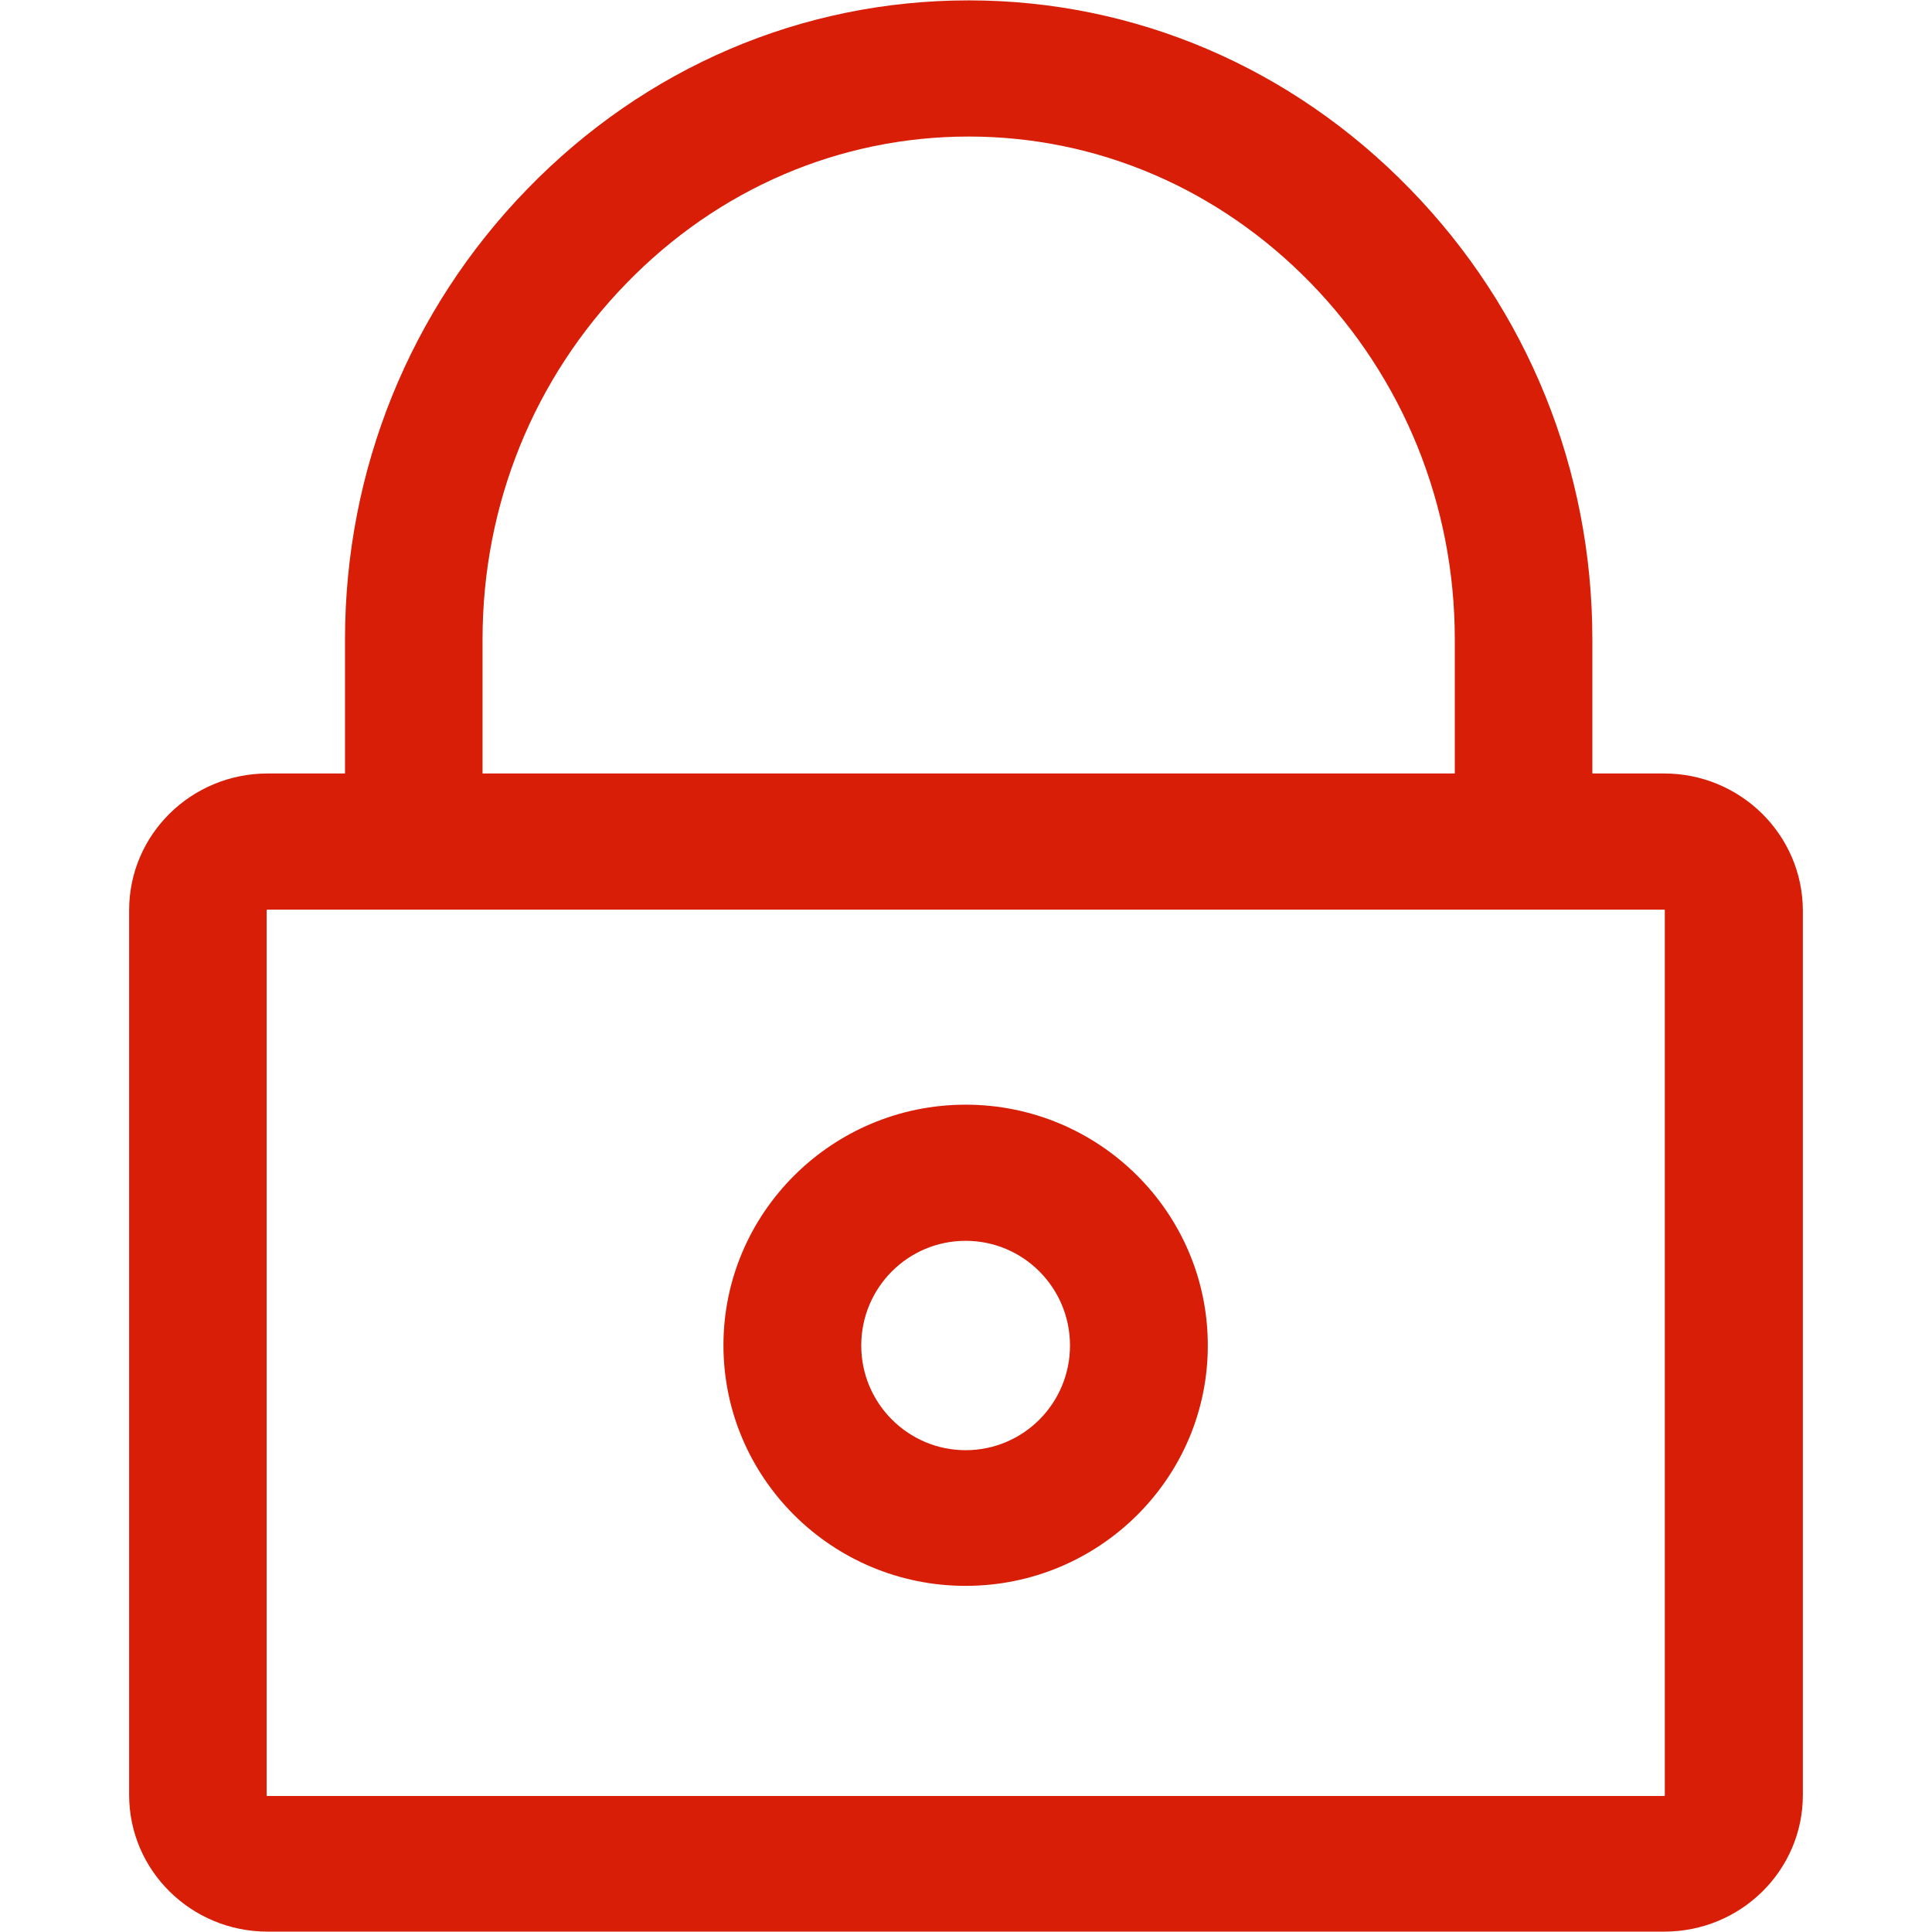 <?xml version="1.0" standalone="no"?><!DOCTYPE svg PUBLIC "-//W3C//DTD SVG 1.1//EN" "http://www.w3.org/Graphics/SVG/1.1/DTD/svg11.dtd"><svg t="1561709078761" class="icon" viewBox="0 0 1024 1024" version="1.1" xmlns="http://www.w3.org/2000/svg" p-id="40922" xmlns:xlink="http://www.w3.org/1999/xlink" width="200" height="200"><defs><style type="text/css"></style></defs><path d="M511.809 840.541c-70.89 0-128.368-57.229-128.368-127.52 0-70.289 57.628-127.518 128.368-127.518 70.857 0 128.349 57.229 128.349 127.518 0.135 70.292-57.492 127.52-128.349 127.52z m0-182.881c-30.588 0-55.329 24.824-55.329 55.494 0 30.674 24.89 55.48 55.329 55.48 30.554 0 55.311-24.807 55.311-55.48 0-30.67-24.757-55.494-55.311-55.494z m0 0" fill="#d81e06" p-id="40923"></path><path d="M881.982 409.956H843.98v-71.088c0-89.767-34.221-174.6-96.58-238.625C684.793 35.817 601.607 0.198 513.424 0.198c-88.315 0-171.366 35.503-233.993 100.044-62.209 64.026-96.562 148.859-96.562 238.625v71.088h-40.984c-40.584 0-73.438 32.421-73.438 72.438v468.984c0 40.018 32.854 72.424 73.438 72.424h740.23c40.568 0 73.438-32.406 73.438-72.424V482.528c-0.133-40.018-32.987-72.572-73.571-72.572z m-626.224-71.088c0-71.223 27.056-138.197 76.287-188.744C380.743 99.976 445.251 72.37 513.424 72.37c68.158 0 132.551 27.605 181.381 77.753 49.08 50.547 76.27 117.654 76.27 188.744v71.088H255.758v-71.087z m626.625 612.646v0.133c0 0.133-0.268 0.266-0.268 0.266H141.618c-0.149 0-0.284-0.266-0.284-0.266V482.395c0-0.133 0.284-0.266 0.284-0.266h740.497c0.133 0 0.268 0.266 0.268 0.266v469.119z m0 0" fill="#d81e06" p-id="40924"></path></svg>